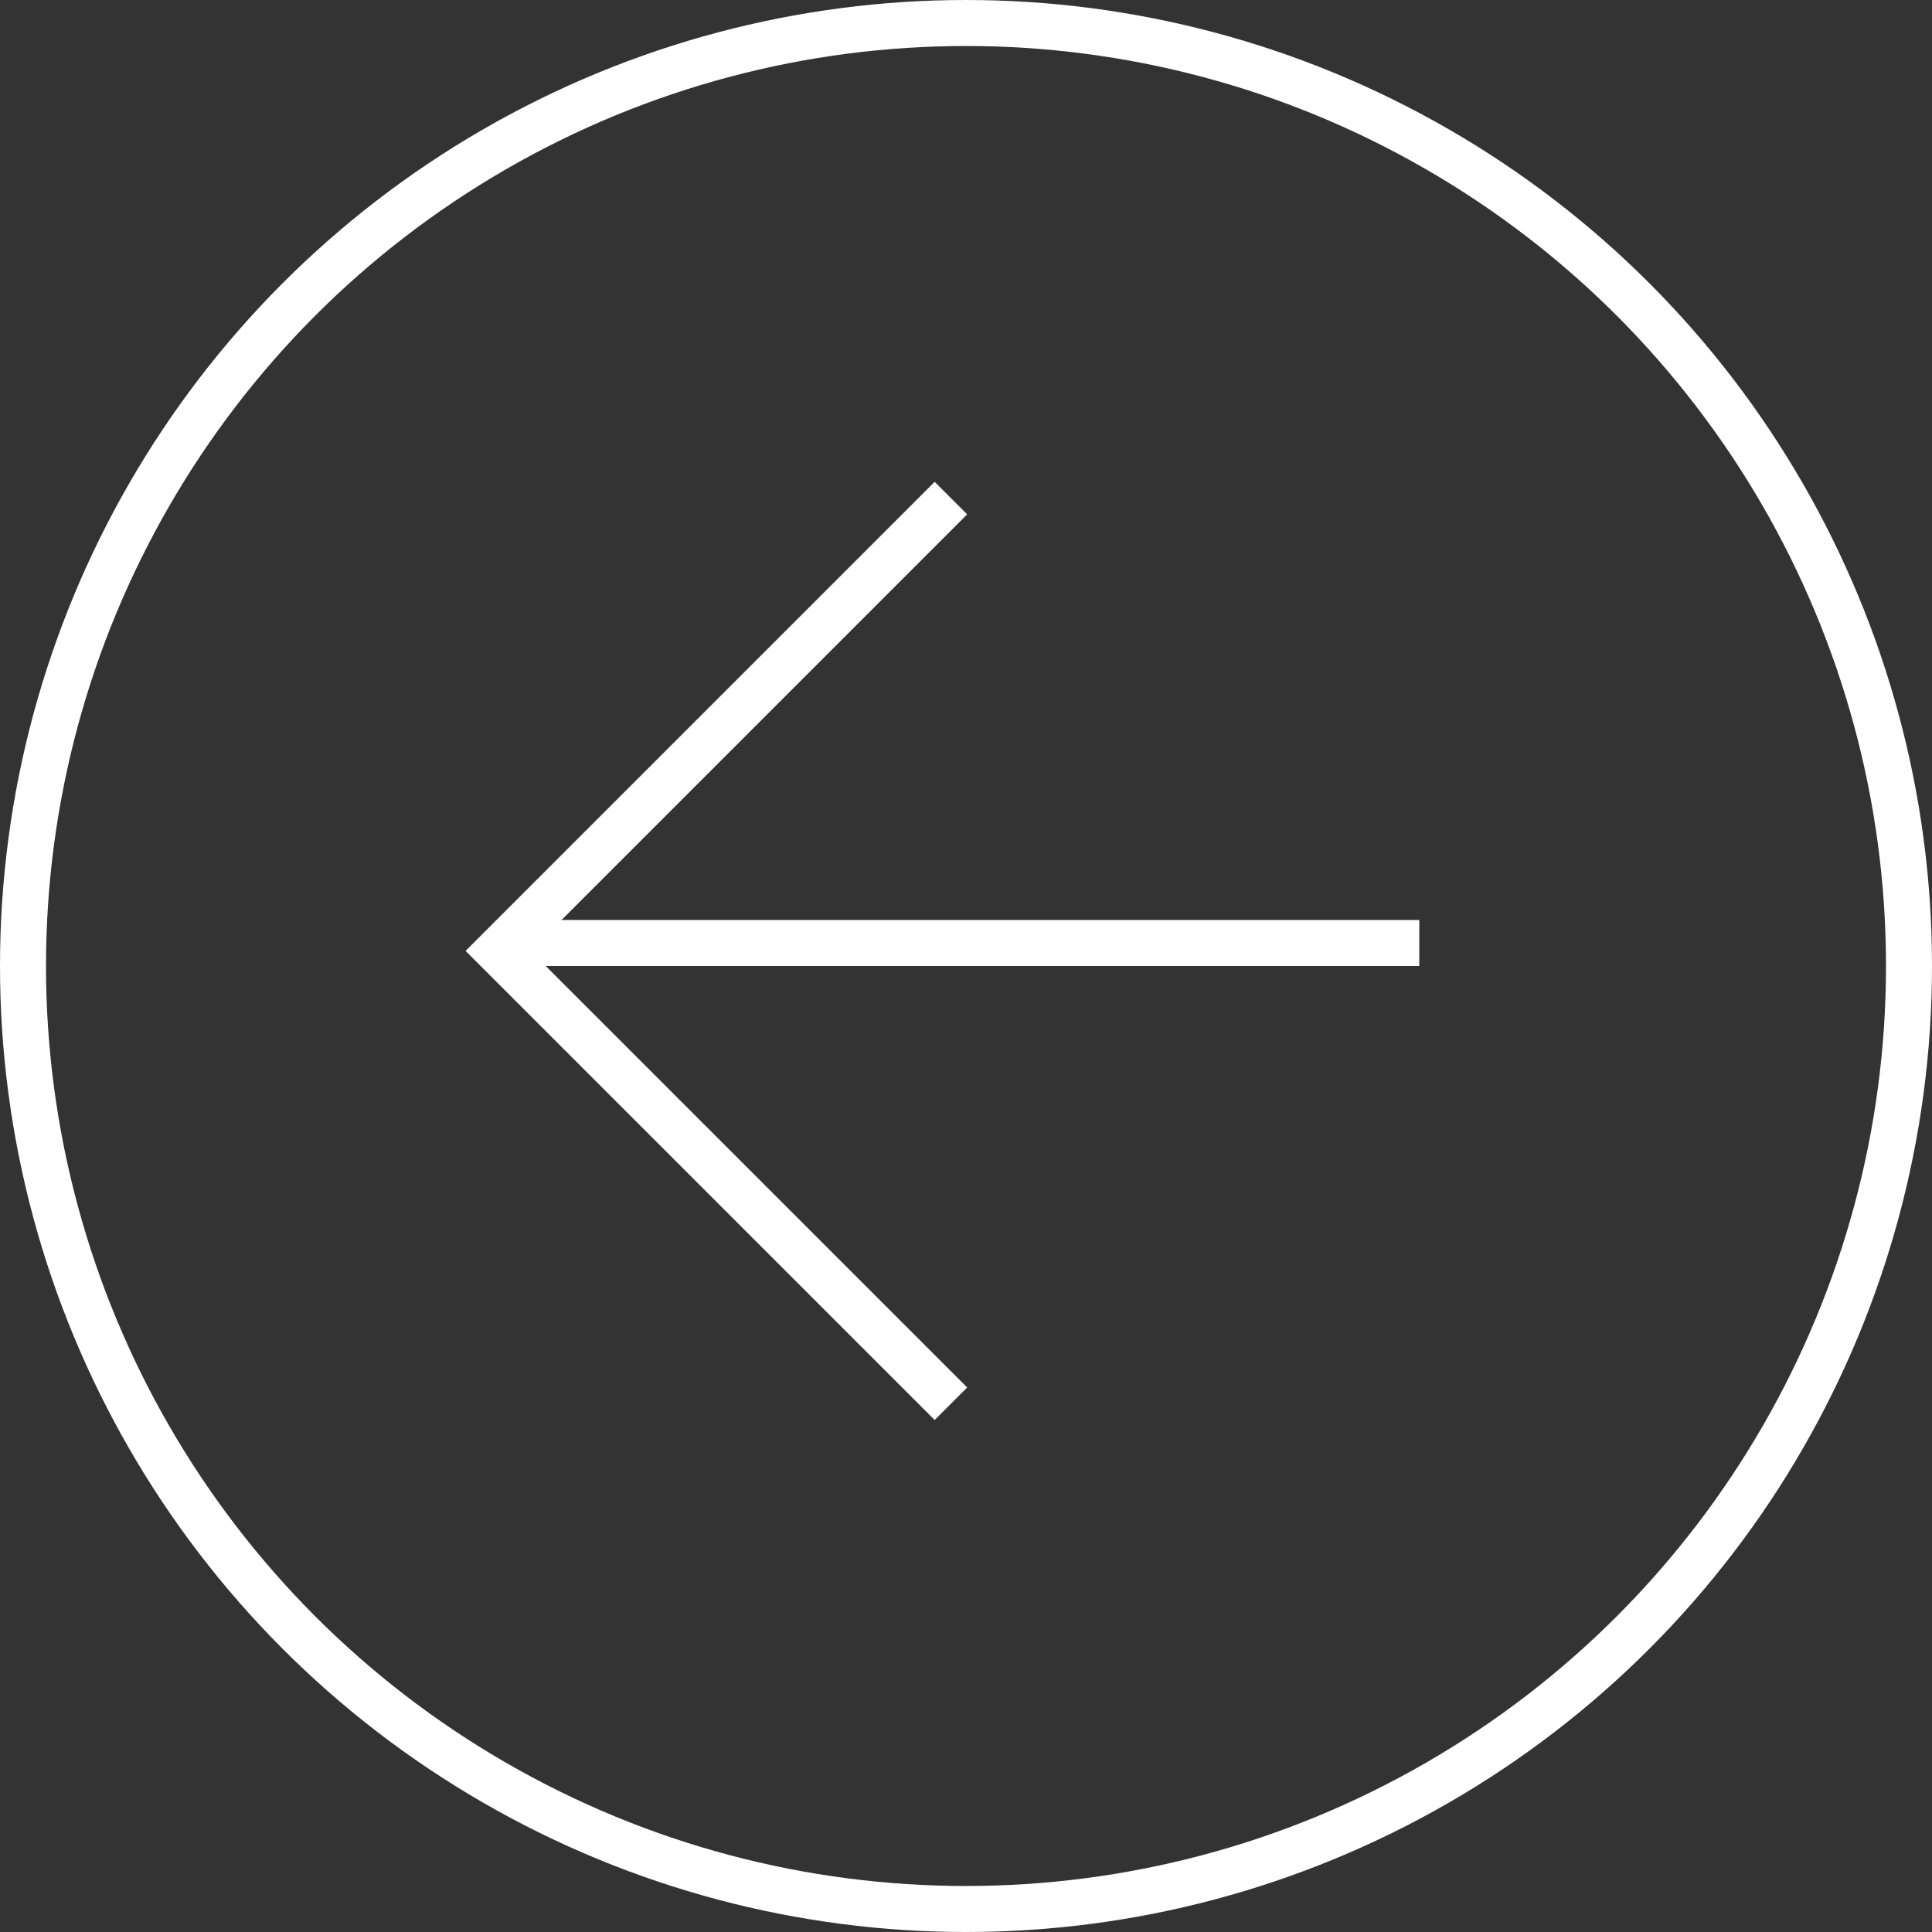 <svg width="42" height="42" viewBox="0 0 42 42" fill="none" xmlns="http://www.w3.org/2000/svg">
<rect x="0" y="0" width="42" height="42" fill="#333333" stroke="none"/>
<circle cx="21" cy="21" r="20.5" transform="rotate(-180 21 21)" stroke="white"/>
<path d="M20.672 10.828L10.828 20.672L20.672 30.516" stroke="white"/>
<line x1="11.14" y1="20.5" x2="30.854" y2="20.5" stroke="white"/>
</svg>
